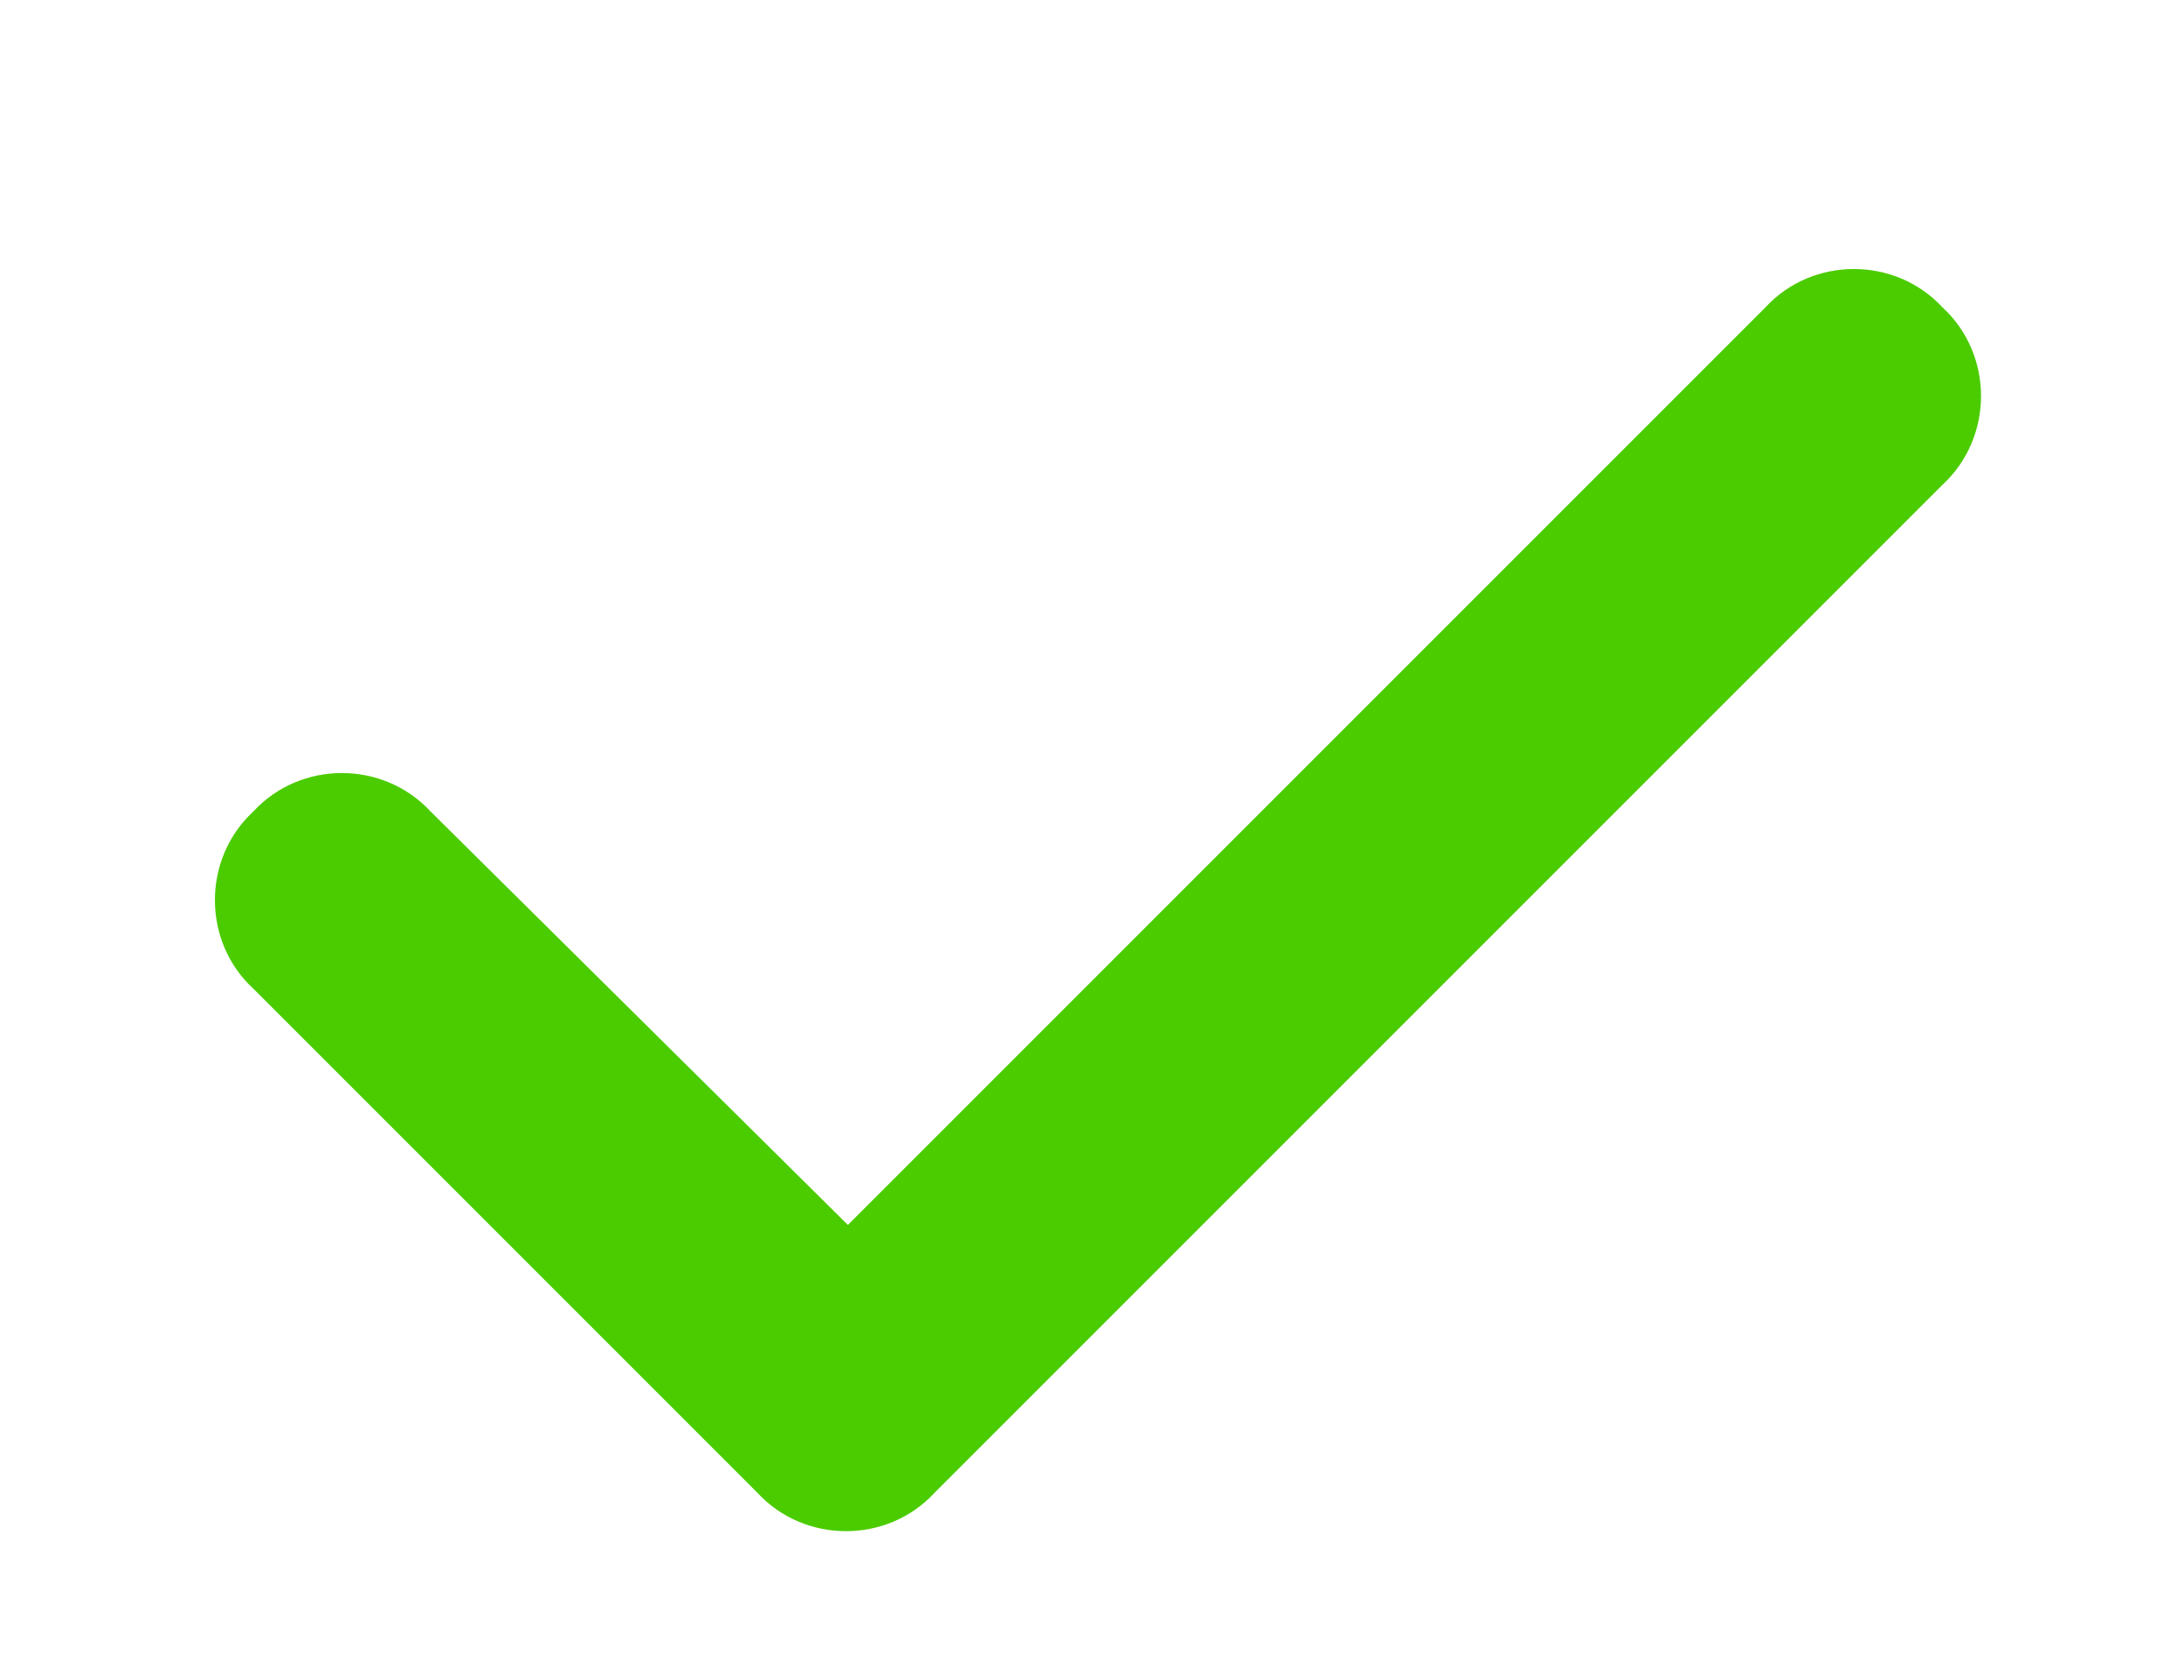 <svg width="13" height="10" viewBox="0 0 13 10" fill="none" xmlns="http://www.w3.org/2000/svg">
<g clip-path="url(#clip0_2_745)">
<path d="M11.563 1.83C11.868 2.111 11.868 2.603 11.563 2.885L5.563 8.885C5.282 9.19 4.79 9.19 4.508 8.885L1.508 5.885C1.203 5.604 1.203 5.112 1.508 4.83C1.789 4.525 2.281 4.525 2.563 4.83L5.047 7.291L10.508 1.83C10.789 1.525 11.281 1.525 11.563 1.83Z" fill="#4BCC00"/>
</g>
<defs>
<clipPath id="clip0_2_745">
<rect width="12" height="9" fill="white" transform="translate(0.796 0.847)"/>
</clipPath>
</defs>
</svg>
